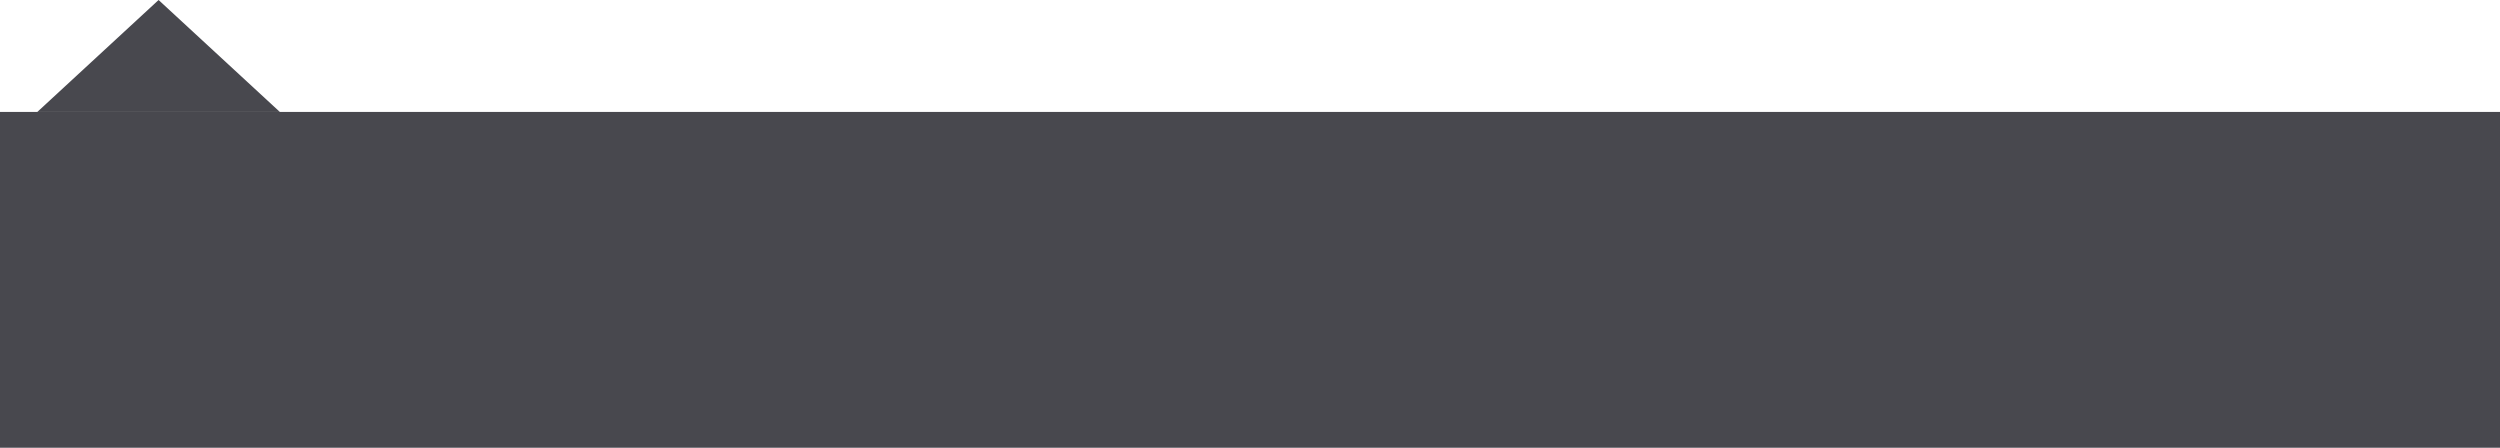 <svg width="134" height="24" viewBox="0 0 134 24" fill="none" xmlns="http://www.w3.org/2000/svg">
<rect y="6" width="134" height="18" fill="#1B1B22" fill-opacity="0.8"/>
<path d="M8.5 0L2 6H15L8.5 0Z" fill="#1B1B22" fill-opacity="0.8"/>
</svg>
